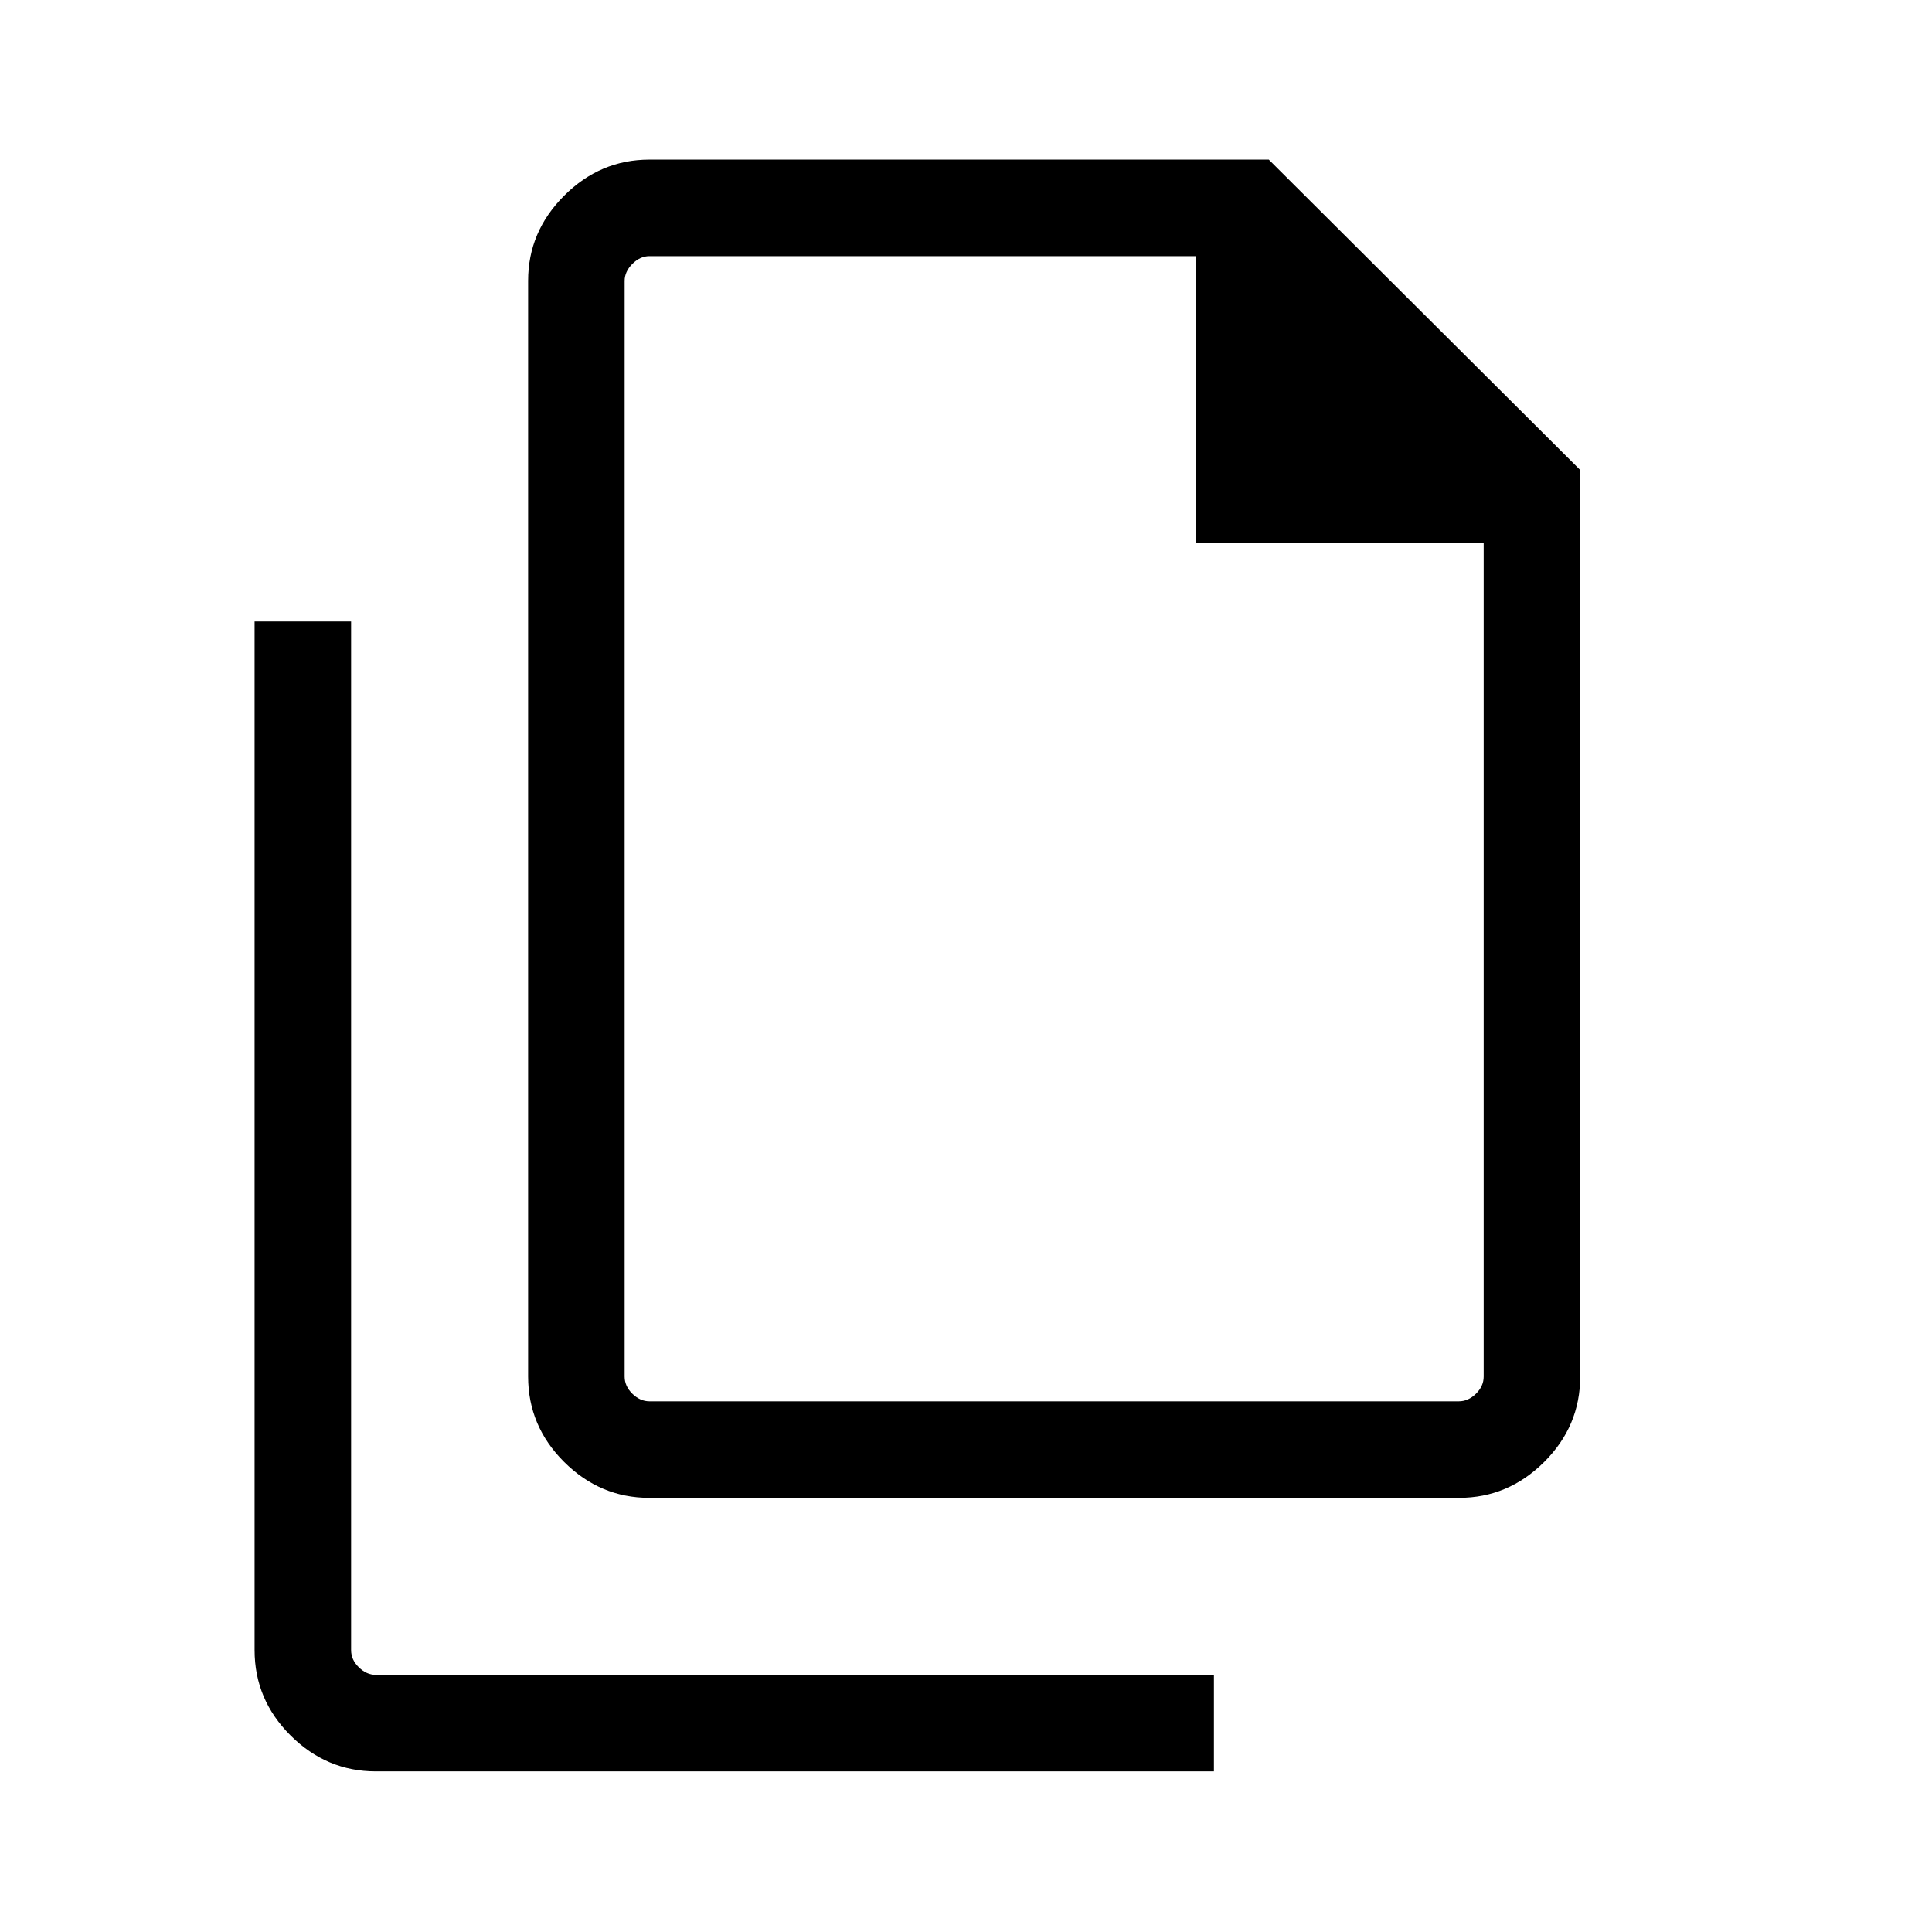 <svg xmlns="http://www.w3.org/2000/svg" height="20" viewBox="0 -960 960 960" width="20"><path d="M725-215.73H322.61q-24.35 0-42.27-17.82-17.92-17.81-17.92-42.45v-544.52q0-24.34 17.92-42.26 17.92-17.91 42.35-17.91h307.77l154.73 154.23V-276q0 24.64-17.91 42.45-17.92 17.82-42.28 17.82ZM594.39-690.39v-142.34h-271.7q-4.61 0-8.46 3.85-3.85 3.84-3.85 8.46V-276q0 4.81 3.85 8.56 3.85 3.75 8.46 3.75h402.23q4.62 0 8.46-3.75 3.85-3.75 3.85-8.56v-414.39H594.39ZM186.71-79.81q-24.38 0-42.29-17.81-17.92-17.82-17.92-42.46v-511.11h47.96v511.11q0 4.81 3.85 8.56 3.84 3.75 8.46 3.75h416.42v47.96H186.71Zm123.67-752.92v169.34-169.34 569.04-569.04Z"/></svg>